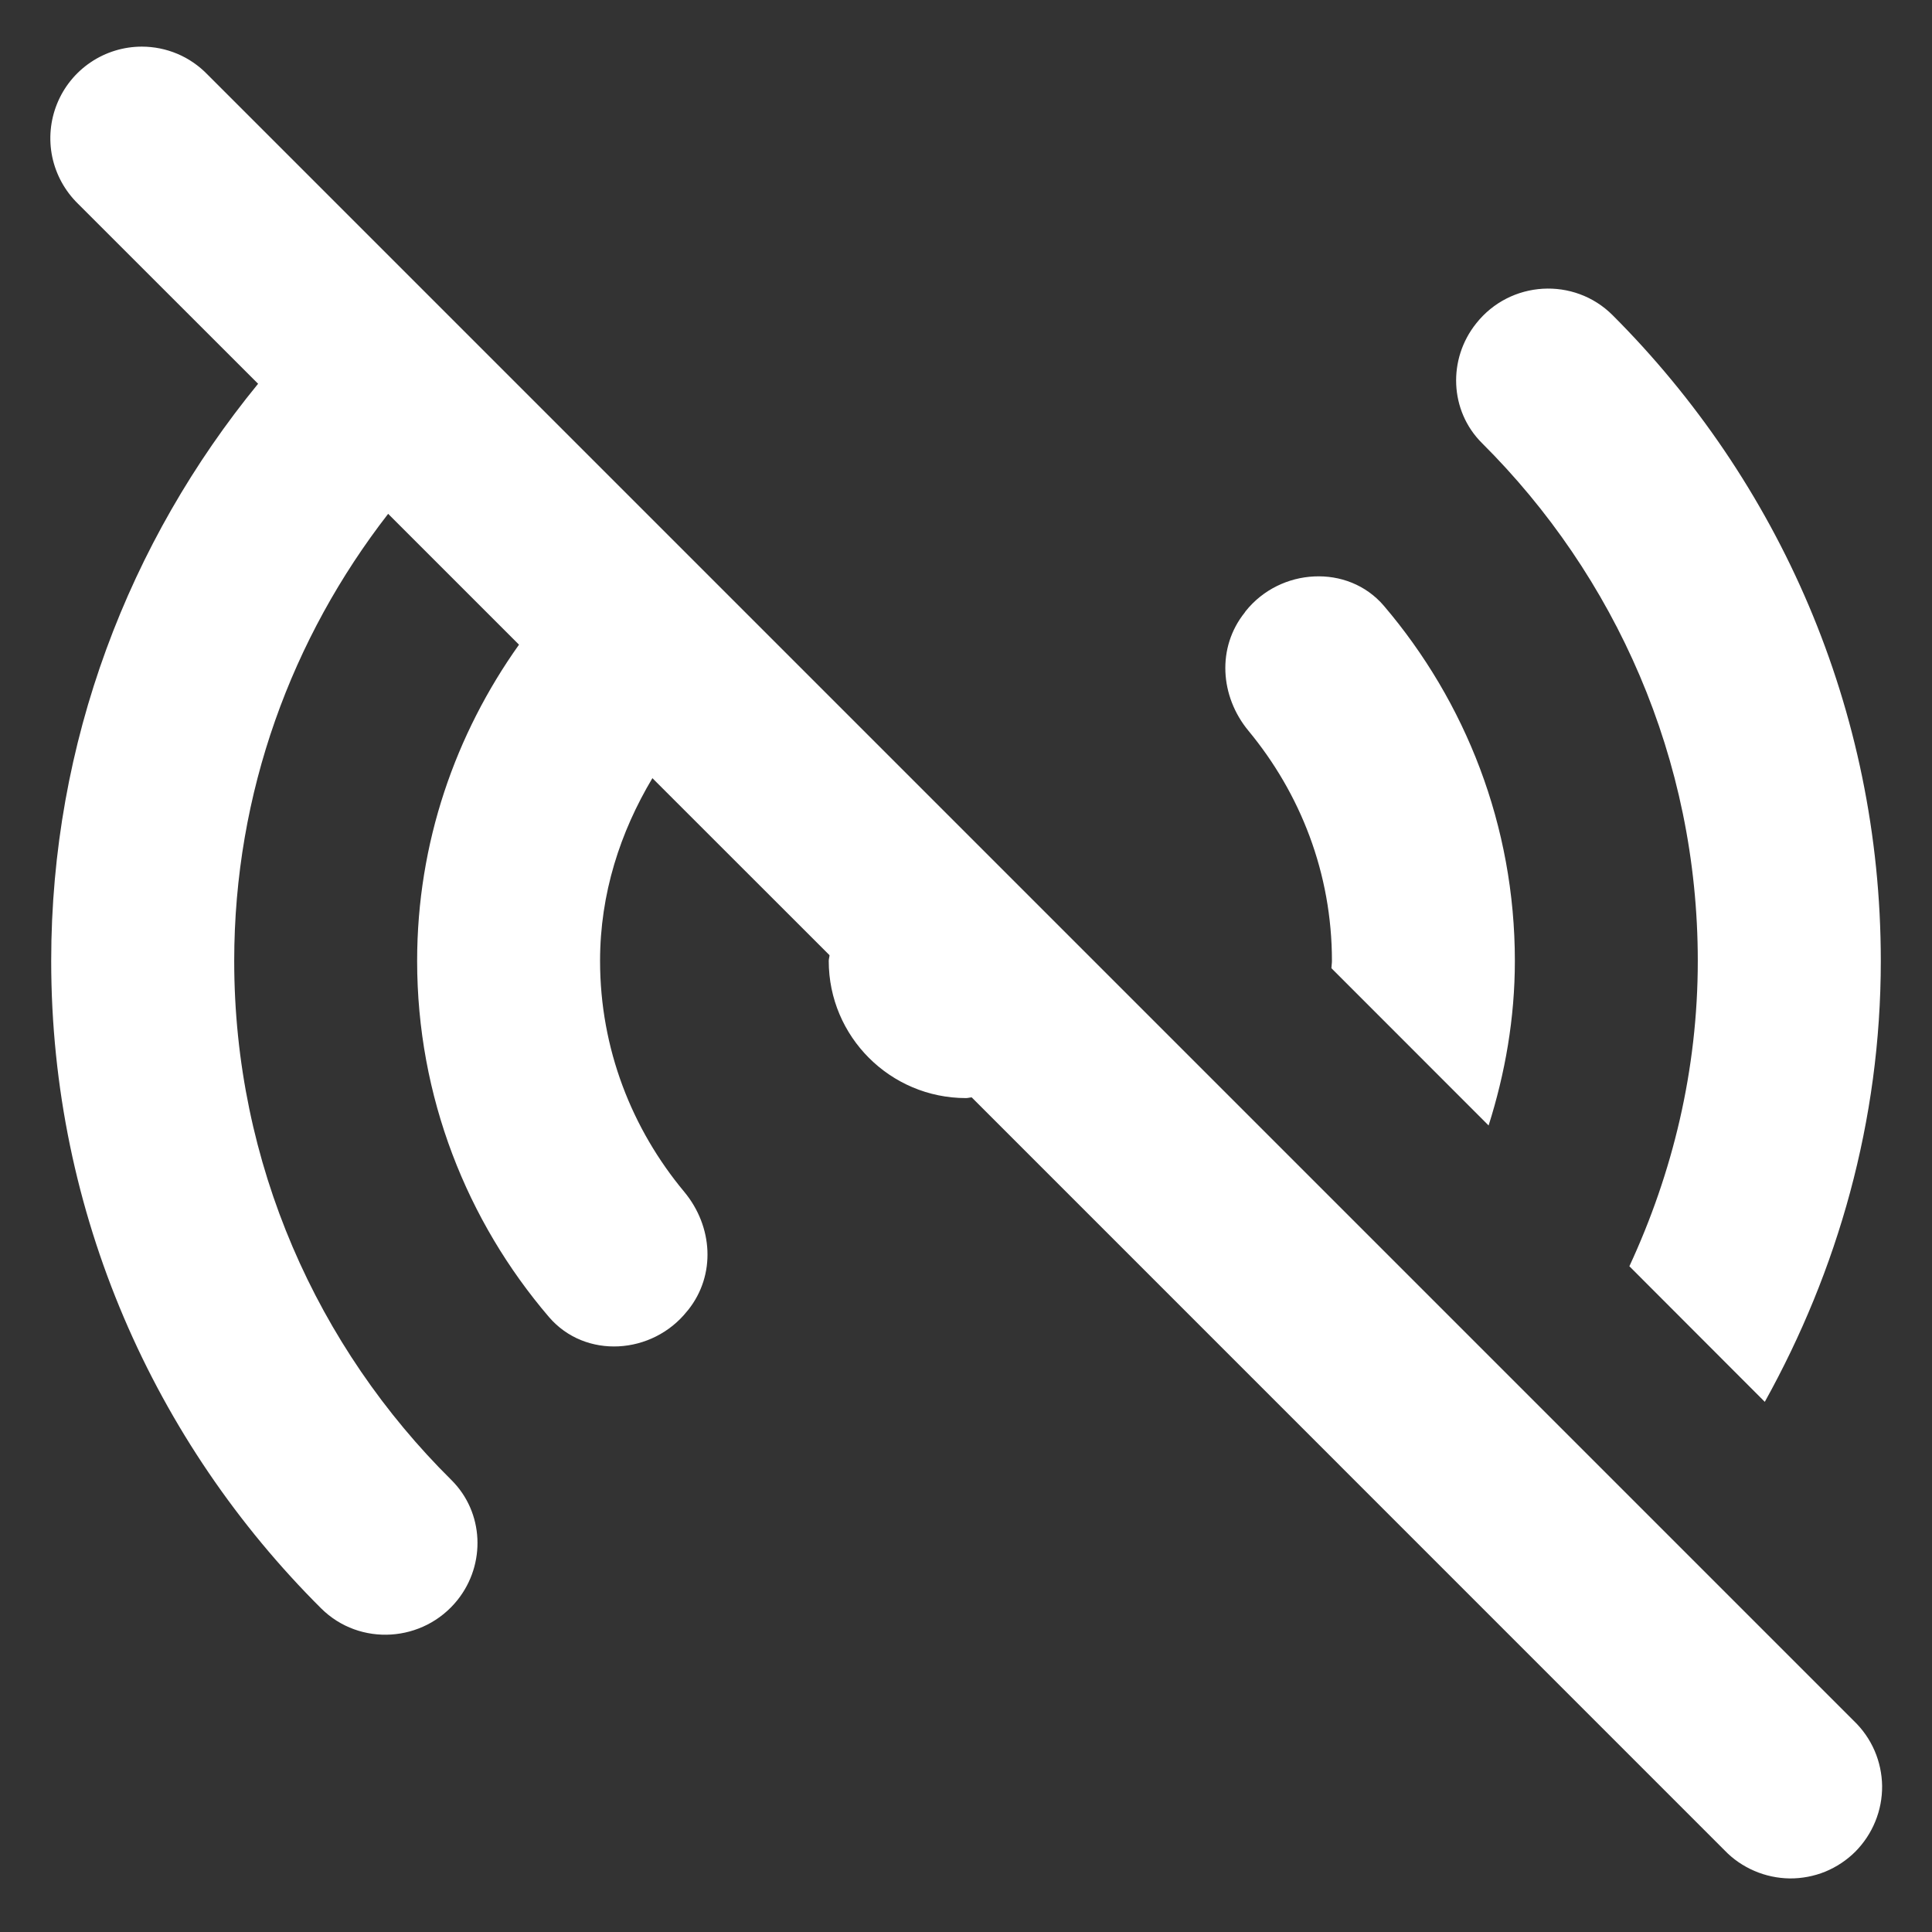 <svg width="22" height="22" viewBox="0 0 22 22" fill="none" xmlns="http://www.w3.org/2000/svg">
<rect x="0" y="0" width="22" height="22" fill="#333333" stroke="none"/>
<path d="M1.615 0.531C1.408 0.531 1.205 0.593 1.033 0.709C0.861 0.825 0.728 0.989 0.65 1.181C0.572 1.373 0.553 1.584 0.595 1.787C0.638 1.99 0.74 2.175 0.888 2.32L2.939 4.37C1.471 6.164 0.583 8.447 0.583 10.942C0.583 13.821 1.762 16.428 3.657 18.315C4.097 18.752 4.823 18.704 5.21 18.219C5.535 17.811 5.511 17.222 5.141 16.854C3.615 15.344 2.667 13.252 2.667 10.942C2.667 9.023 3.325 7.261 4.42 5.851L5.91 7.341C5.185 8.36 4.75 9.598 4.75 10.942C4.75 12.489 5.317 13.905 6.251 14.997C6.664 15.479 7.428 15.428 7.824 14.931L7.836 14.917C8.154 14.518 8.118 13.965 7.792 13.572C7.197 12.858 6.833 11.944 6.833 10.942C6.833 10.175 7.063 9.474 7.429 8.861L9.446 10.877C9.445 10.899 9.437 10.919 9.437 10.942C9.437 11.804 10.137 12.504 11 12.504C11.022 12.504 11.043 12.497 11.065 12.496L19.638 21.07C19.734 21.17 19.849 21.249 19.977 21.304C20.104 21.359 20.241 21.388 20.379 21.39C20.518 21.391 20.655 21.365 20.784 21.313C20.912 21.26 21.029 21.183 21.127 21.085C21.224 20.987 21.302 20.87 21.354 20.742C21.407 20.613 21.433 20.476 21.432 20.337C21.43 20.199 21.401 20.062 21.346 19.935C21.291 19.808 21.211 19.693 21.111 19.597L2.361 0.847C2.264 0.747 2.148 0.667 2.02 0.613C1.892 0.559 1.754 0.531 1.615 0.531ZM17.567 3.288C17.282 3.305 17.004 3.438 16.811 3.681C16.484 4.088 16.506 4.678 16.876 5.046C18.391 6.554 19.333 8.639 19.333 10.942C19.333 12.186 19.046 13.358 18.554 14.419L20.096 15.963C20.925 14.471 21.417 12.766 21.417 10.942C21.417 8.071 20.247 5.473 18.363 3.589C18.144 3.37 17.852 3.271 17.567 3.288ZM14.965 6.564C14.673 6.577 14.382 6.712 14.184 6.96L14.174 6.975C13.855 7.373 13.892 7.929 14.216 8.321C14.808 9.036 15.167 9.944 15.167 10.942C15.167 10.97 15.162 10.997 15.161 11.025L16.951 12.816C17.139 12.223 17.25 11.596 17.25 10.942C17.25 9.401 16.688 7.99 15.759 6.899C15.553 6.658 15.258 6.55 14.965 6.564Z" fill="white"/>
</svg>
